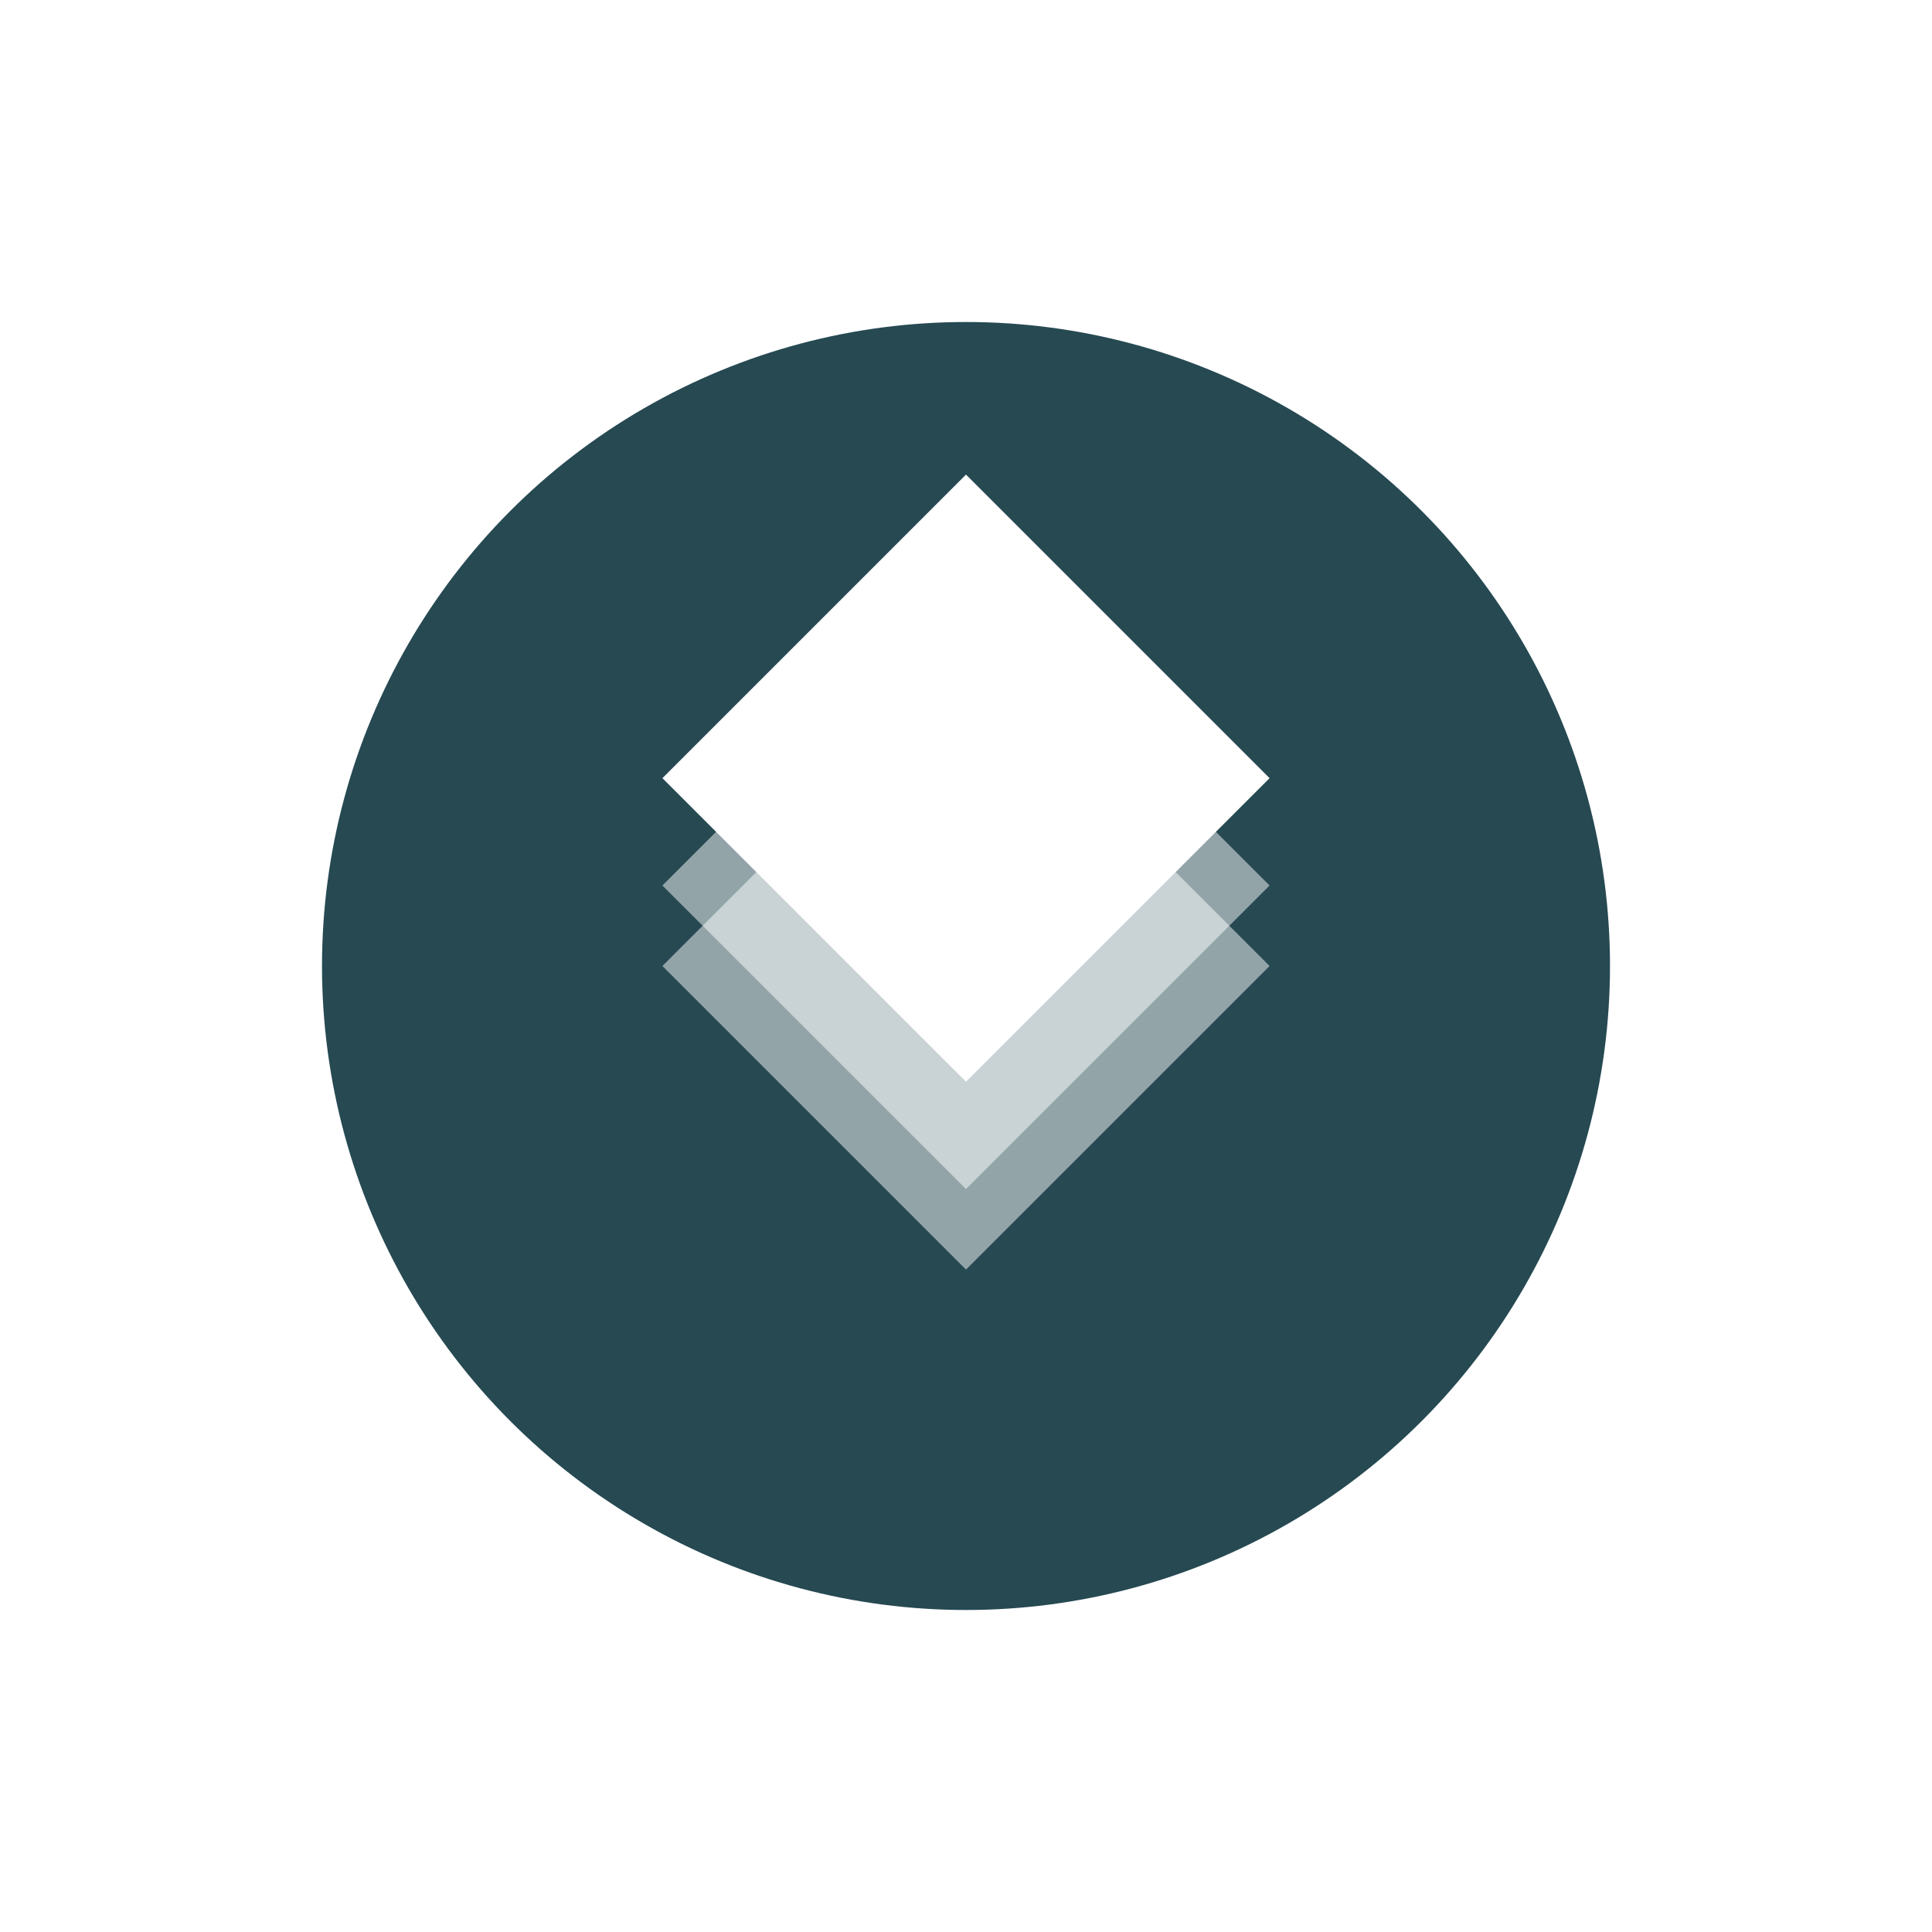 <svg xmlns="http://www.w3.org/2000/svg" xmlns:xlink="http://www.w3.org/1999/xlink" width="72" height="72" viewBox="0 0 72 72"><defs><style>.a{fill:#264952;}.b,.c{fill:#fff;}.b{opacity:0.5;}.d{filter:url(#a);}</style><filter id="a" x="0" y="0" width="72" height="72" filterUnits="userSpaceOnUse"><feOffset dy="4" input="SourceAlpha"/><feGaussianBlur stdDeviation="4" result="b"/><feFlood flood-opacity="0.161"/><feComposite operator="in" in2="b"/><feComposite in="SourceGraphic"/></filter></defs><g transform="translate(-1332 -750)"><g class="d" transform="matrix(1, 0, 0, 1, 1332, 750)"><circle class="a" cx="24" cy="24" r="24" transform="translate(12 8)"/></g><g transform="translate(-1 1)"><rect class="b" width="16" height="16" transform="translate(1357.686 785) rotate(-45)"/><rect class="b" width="16" height="16" transform="translate(1357.686 782) rotate(-45)"/><rect class="c" width="16" height="16" transform="translate(1357.686 778) rotate(-45)"/></g></g></svg>